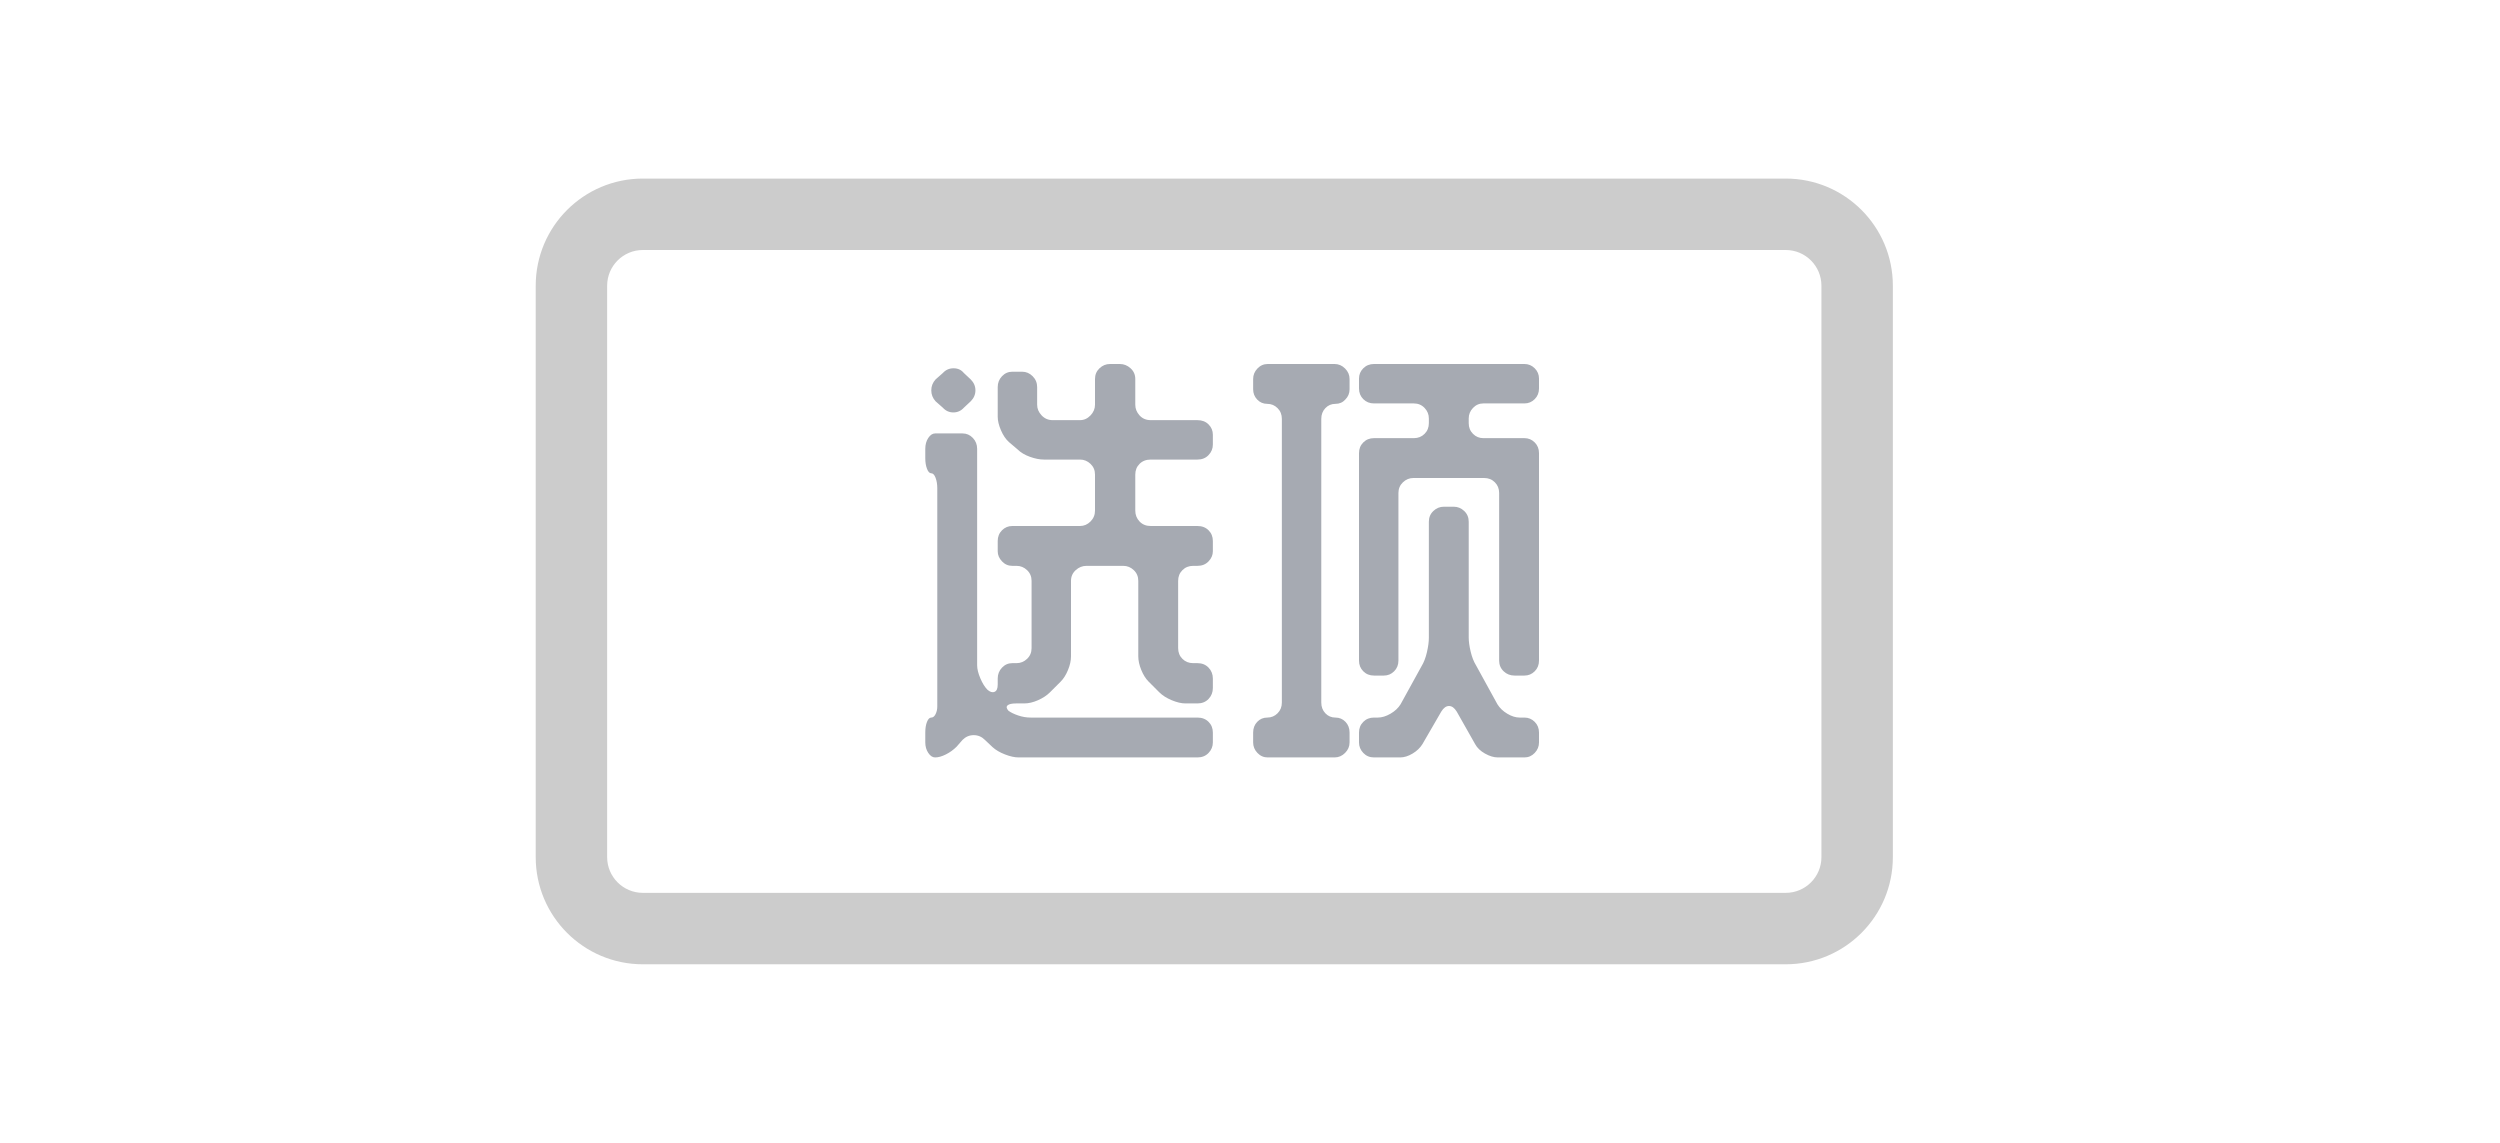 <svg xmlns="http://www.w3.org/2000/svg" width="70" height="32" viewBox="0 0 70 32">
  <g fill="none" fill-rule="evenodd">
    <path fill="#CCC" fill-rule="nonzero" d="M18,7 C17.448,7 17,7.448 17,8 L17,24 C17,24.552 17.448,25 18,25 L50,25 C50.552,25 51,24.552 51,24 L51,8 C51,7.448 50.552,7 50,7 L18,7 Z M18,5 L50,5 C51.657,5 53,6.343 53,8 L53,24 C53,25.657 51.657,27 50,27 L18,27 C16.343,27 15,25.657 15,24 L15,8 C15,6.343 16.343,5 18,5 Z"/>
    <path fill="#A6AAB2" d="M26.244,19.78 L26.244,13.672 C26.244,13.56 26.228,13.462 26.196,13.378 C26.164,13.294 26.124,13.252 26.076,13.252 C26.028,13.252 25.988,13.21 25.956,13.126 C25.924,13.042 25.908,12.944 25.908,12.832 L25.908,12.568 C25.908,12.448 25.936,12.346 25.992,12.262 C26.048,12.178 26.112,12.136 26.184,12.136 L26.952,12.136 C27.064,12.136 27.16,12.178 27.24,12.262 C27.32,12.346 27.36,12.448 27.36,12.568 L27.36,18.628 C27.36,18.732 27.39,18.854 27.45,18.994 C27.51,19.134 27.576,19.24 27.648,19.312 C27.72,19.376 27.786,19.396 27.846,19.372 C27.906,19.348 27.936,19.28 27.936,19.168 L27.936,19 C27.936,18.88 27.976,18.778 28.056,18.694 C28.136,18.61 28.232,18.568 28.344,18.568 L28.464,18.568 C28.576,18.568 28.674,18.528 28.758,18.448 C28.842,18.368 28.884,18.268 28.884,18.148 L28.884,16.264 C28.884,16.144 28.842,16.044 28.758,15.964 C28.674,15.884 28.576,15.844 28.464,15.844 L28.344,15.844 C28.232,15.844 28.136,15.802 28.056,15.718 C27.976,15.634 27.936,15.54 27.936,15.436 L27.936,15.148 C27.936,15.028 27.976,14.928 28.056,14.848 C28.136,14.768 28.232,14.728 28.344,14.728 L30.24,14.728 C30.352,14.728 30.45,14.686 30.534,14.602 C30.618,14.518 30.66,14.416 30.66,14.296 L30.66,13.288 C30.66,13.168 30.618,13.068 30.534,12.988 C30.45,12.908 30.352,12.868 30.24,12.868 L29.232,12.868 C29.112,12.868 28.98,12.842 28.836,12.79 C28.692,12.738 28.576,12.668 28.488,12.58 L28.248,12.376 C28.16,12.296 28.086,12.186 28.026,12.046 C27.966,11.906 27.936,11.78 27.936,11.668 L27.936,10.84 C27.936,10.72 27.976,10.618 28.056,10.534 C28.136,10.45 28.232,10.408 28.344,10.408 L28.62,10.408 C28.732,10.408 28.83,10.45 28.914,10.534 C28.998,10.618 29.04,10.72 29.04,10.84 L29.04,11.332 C29.04,11.444 29.082,11.544 29.166,11.632 C29.25,11.72 29.352,11.764 29.472,11.764 L30.24,11.764 C30.352,11.764 30.45,11.72 30.534,11.632 C30.618,11.544 30.66,11.444 30.66,11.332 L30.66,10.612 C30.66,10.492 30.702,10.392 30.786,10.312 C30.87,10.232 30.968,10.192 31.08,10.192 L31.356,10.192 C31.468,10.192 31.568,10.232 31.656,10.312 C31.744,10.392 31.788,10.492 31.788,10.612 L31.788,11.332 C31.788,11.444 31.828,11.544 31.908,11.632 C31.988,11.72 32.092,11.764 32.22,11.764 L33.528,11.764 C33.656,11.764 33.76,11.804 33.84,11.884 C33.92,11.964 33.96,12.06 33.96,12.172 L33.96,12.448 C33.96,12.56 33.92,12.658 33.84,12.742 C33.76,12.826 33.656,12.868 33.528,12.868 L32.22,12.868 C32.092,12.868 31.988,12.908 31.908,12.988 C31.828,13.068 31.788,13.168 31.788,13.288 L31.788,14.296 C31.788,14.416 31.828,14.518 31.908,14.602 C31.988,14.686 32.092,14.728 32.22,14.728 L33.528,14.728 C33.656,14.728 33.76,14.768 33.84,14.848 C33.92,14.928 33.96,15.028 33.96,15.148 L33.96,15.436 C33.96,15.54 33.92,15.634 33.84,15.718 C33.76,15.802 33.656,15.844 33.528,15.844 L33.408,15.844 C33.288,15.844 33.188,15.884 33.108,15.964 C33.028,16.044 32.988,16.144 32.988,16.264 L32.988,18.148 C32.988,18.268 33.028,18.368 33.108,18.448 C33.188,18.528 33.288,18.568 33.408,18.568 L33.528,18.568 C33.656,18.568 33.76,18.61 33.84,18.694 C33.92,18.778 33.96,18.88 33.96,19 L33.96,19.264 C33.96,19.384 33.92,19.486 33.84,19.57 C33.76,19.654 33.656,19.696 33.528,19.696 L33.192,19.696 C33.08,19.696 32.952,19.666 32.808,19.606 C32.664,19.546 32.548,19.472 32.46,19.384 L32.16,19.084 C32.08,19.004 32.012,18.896 31.956,18.76 C31.9,18.624 31.872,18.496 31.872,18.376 L31.872,16.264 C31.872,16.144 31.83,16.044 31.746,15.964 C31.662,15.884 31.564,15.844 31.452,15.844 L30.42,15.844 C30.308,15.844 30.208,15.884 30.12,15.964 C30.032,16.044 29.988,16.144 29.988,16.264 L29.988,18.376 C29.988,18.496 29.96,18.624 29.904,18.76 C29.848,18.896 29.78,19.004 29.7,19.084 L29.4,19.384 C29.312,19.472 29.2,19.546 29.064,19.606 C28.928,19.666 28.8,19.696 28.68,19.696 L28.452,19.696 C28.332,19.696 28.252,19.714 28.212,19.75 C28.172,19.786 28.18,19.836 28.236,19.9 C28.3,19.948 28.39,19.992 28.506,20.032 C28.622,20.072 28.74,20.092 28.86,20.092 L33.528,20.092 C33.656,20.092 33.76,20.132 33.84,20.212 C33.92,20.292 33.96,20.392 33.96,20.512 L33.96,20.788 C33.96,20.9 33.92,20.998 33.84,21.082 C33.76,21.166 33.656,21.208 33.528,21.208 L28.524,21.208 C28.412,21.208 28.284,21.18 28.14,21.124 C27.996,21.068 27.88,21 27.792,20.92 L27.576,20.716 C27.488,20.628 27.384,20.584 27.264,20.584 C27.144,20.584 27.04,20.628 26.952,20.716 L26.784,20.908 C26.696,20.996 26.596,21.068 26.484,21.124 C26.372,21.18 26.272,21.208 26.184,21.208 C26.112,21.208 26.048,21.166 25.992,21.082 C25.936,20.998 25.908,20.9 25.908,20.788 L25.908,20.512 C25.908,20.392 25.924,20.292 25.956,20.212 C25.988,20.132 26.028,20.092 26.076,20.092 C26.124,20.092 26.164,20.06 26.196,19.996 C26.228,19.932 26.244,19.86 26.244,19.78 Z M26.196,11.236 C26.116,11.148 26.076,11.046 26.076,10.93 C26.076,10.814 26.116,10.712 26.196,10.624 L26.4,10.444 C26.48,10.356 26.58,10.312 26.7,10.312 C26.82,10.312 26.916,10.356 26.988,10.444 L27.18,10.624 C27.268,10.712 27.312,10.814 27.312,10.93 C27.312,11.046 27.268,11.148 27.18,11.236 L26.988,11.416 C26.908,11.504 26.81,11.548 26.694,11.548 C26.578,11.548 26.48,11.504 26.4,11.416 L26.196,11.236 Z M41.532,11.296 C41.42,11.296 41.324,11.338 41.244,11.422 C41.164,11.506 41.124,11.604 41.124,11.716 L41.124,11.848 C41.124,11.968 41.164,12.068 41.244,12.148 C41.324,12.228 41.42,12.268 41.532,12.268 L42.684,12.268 C42.796,12.268 42.892,12.308 42.972,12.388 C43.052,12.468 43.092,12.568 43.092,12.688 L43.092,18.496 C43.092,18.616 43.052,18.716 42.972,18.796 C42.892,18.876 42.796,18.916 42.684,18.916 L42.408,18.916 C42.288,18.916 42.186,18.876 42.102,18.796 C42.018,18.716 41.976,18.616 41.976,18.496 L41.976,13.804 C41.976,13.684 41.936,13.584 41.856,13.504 C41.776,13.424 41.676,13.384 41.556,13.384 L39.576,13.384 C39.464,13.384 39.366,13.424 39.282,13.504 C39.198,13.584 39.156,13.684 39.156,13.804 L39.156,18.496 C39.156,18.616 39.116,18.716 39.036,18.796 C38.956,18.876 38.86,18.916 38.748,18.916 L38.472,18.916 C38.352,18.916 38.252,18.876 38.172,18.796 C38.092,18.716 38.052,18.616 38.052,18.496 L38.052,12.688 C38.052,12.568 38.092,12.468 38.172,12.388 C38.252,12.308 38.352,12.268 38.472,12.268 L39.588,12.268 C39.708,12.268 39.808,12.228 39.888,12.148 C39.968,12.068 40.008,11.968 40.008,11.848 L40.008,11.716 C40.008,11.604 39.968,11.506 39.888,11.422 C39.808,11.338 39.708,11.296 39.588,11.296 L38.472,11.296 C38.352,11.296 38.252,11.256 38.172,11.176 C38.092,11.096 38.052,10.996 38.052,10.876 L38.052,10.6 C38.052,10.488 38.092,10.392 38.172,10.312 C38.252,10.232 38.352,10.192 38.472,10.192 L42.684,10.192 C42.796,10.192 42.892,10.232 42.972,10.312 C43.052,10.392 43.092,10.488 43.092,10.6 L43.092,10.876 C43.092,10.996 43.052,11.096 42.972,11.176 C42.892,11.256 42.796,11.296 42.684,11.296 L41.532,11.296 Z M37.668,11.188 C37.596,11.268 37.504,11.308 37.392,11.308 C37.28,11.308 37.186,11.348 37.11,11.428 C37.034,11.508 36.996,11.608 36.996,11.728 L36.996,19.672 C36.996,19.792 37.034,19.892 37.11,19.972 C37.186,20.052 37.28,20.092 37.392,20.092 C37.504,20.092 37.598,20.132 37.674,20.212 C37.75,20.292 37.788,20.392 37.788,20.512 L37.788,20.788 C37.788,20.9 37.746,20.998 37.662,21.082 C37.578,21.166 37.48,21.208 37.368,21.208 L35.496,21.208 C35.384,21.208 35.288,21.166 35.208,21.082 C35.128,20.998 35.088,20.9 35.088,20.788 L35.088,20.512 C35.088,20.392 35.126,20.292 35.202,20.212 C35.278,20.132 35.372,20.092 35.484,20.092 C35.596,20.092 35.692,20.052 35.772,19.972 C35.852,19.892 35.892,19.792 35.892,19.672 L35.892,11.728 C35.892,11.608 35.852,11.508 35.772,11.428 C35.692,11.348 35.596,11.308 35.484,11.308 C35.372,11.308 35.278,11.268 35.202,11.188 C35.126,11.108 35.088,11.012 35.088,10.9 L35.088,10.612 C35.088,10.5 35.128,10.402 35.208,10.318 C35.288,10.234 35.384,10.192 35.496,10.192 L37.368,10.192 C37.48,10.192 37.578,10.234 37.662,10.318 C37.746,10.402 37.788,10.5 37.788,10.612 L37.788,10.9 C37.788,11.012 37.748,11.108 37.668,11.188 Z M39.828,20.836 C39.764,20.94 39.672,21.028 39.552,21.1 C39.432,21.172 39.316,21.208 39.204,21.208 L38.472,21.208 C38.352,21.208 38.252,21.166 38.172,21.082 C38.092,20.998 38.052,20.9 38.052,20.788 L38.052,20.512 C38.052,20.392 38.092,20.292 38.172,20.212 C38.252,20.132 38.352,20.092 38.472,20.092 L38.58,20.092 C38.692,20.092 38.81,20.056 38.934,19.984 C39.058,19.912 39.152,19.824 39.216,19.72 L39.804,18.652 C39.868,18.548 39.918,18.418 39.954,18.262 C39.99,18.106 40.008,17.972 40.008,17.86 L40.008,14.608 C40.008,14.488 40.05,14.388 40.134,14.308 C40.218,14.228 40.316,14.188 40.428,14.188 L40.704,14.188 C40.816,14.188 40.914,14.228 40.998,14.308 C41.082,14.388 41.124,14.488 41.124,14.608 L41.124,17.848 C41.124,17.96 41.142,18.092 41.178,18.244 C41.214,18.396 41.264,18.524 41.328,18.628 L41.928,19.72 C41.992,19.824 42.084,19.912 42.204,19.984 C42.324,20.056 42.44,20.092 42.552,20.092 L42.684,20.092 C42.796,20.092 42.892,20.132 42.972,20.212 C43.052,20.292 43.092,20.392 43.092,20.512 L43.092,20.788 C43.092,20.9 43.052,20.998 42.972,21.082 C42.892,21.166 42.796,21.208 42.684,21.208 L41.94,21.208 C41.828,21.208 41.708,21.172 41.58,21.1 C41.452,21.028 41.36,20.94 41.304,20.836 L40.788,19.924 C40.724,19.82 40.652,19.768 40.572,19.768 C40.492,19.768 40.42,19.82 40.356,19.924 L39.828,20.836 Z"/>
  </g>
</svg>
